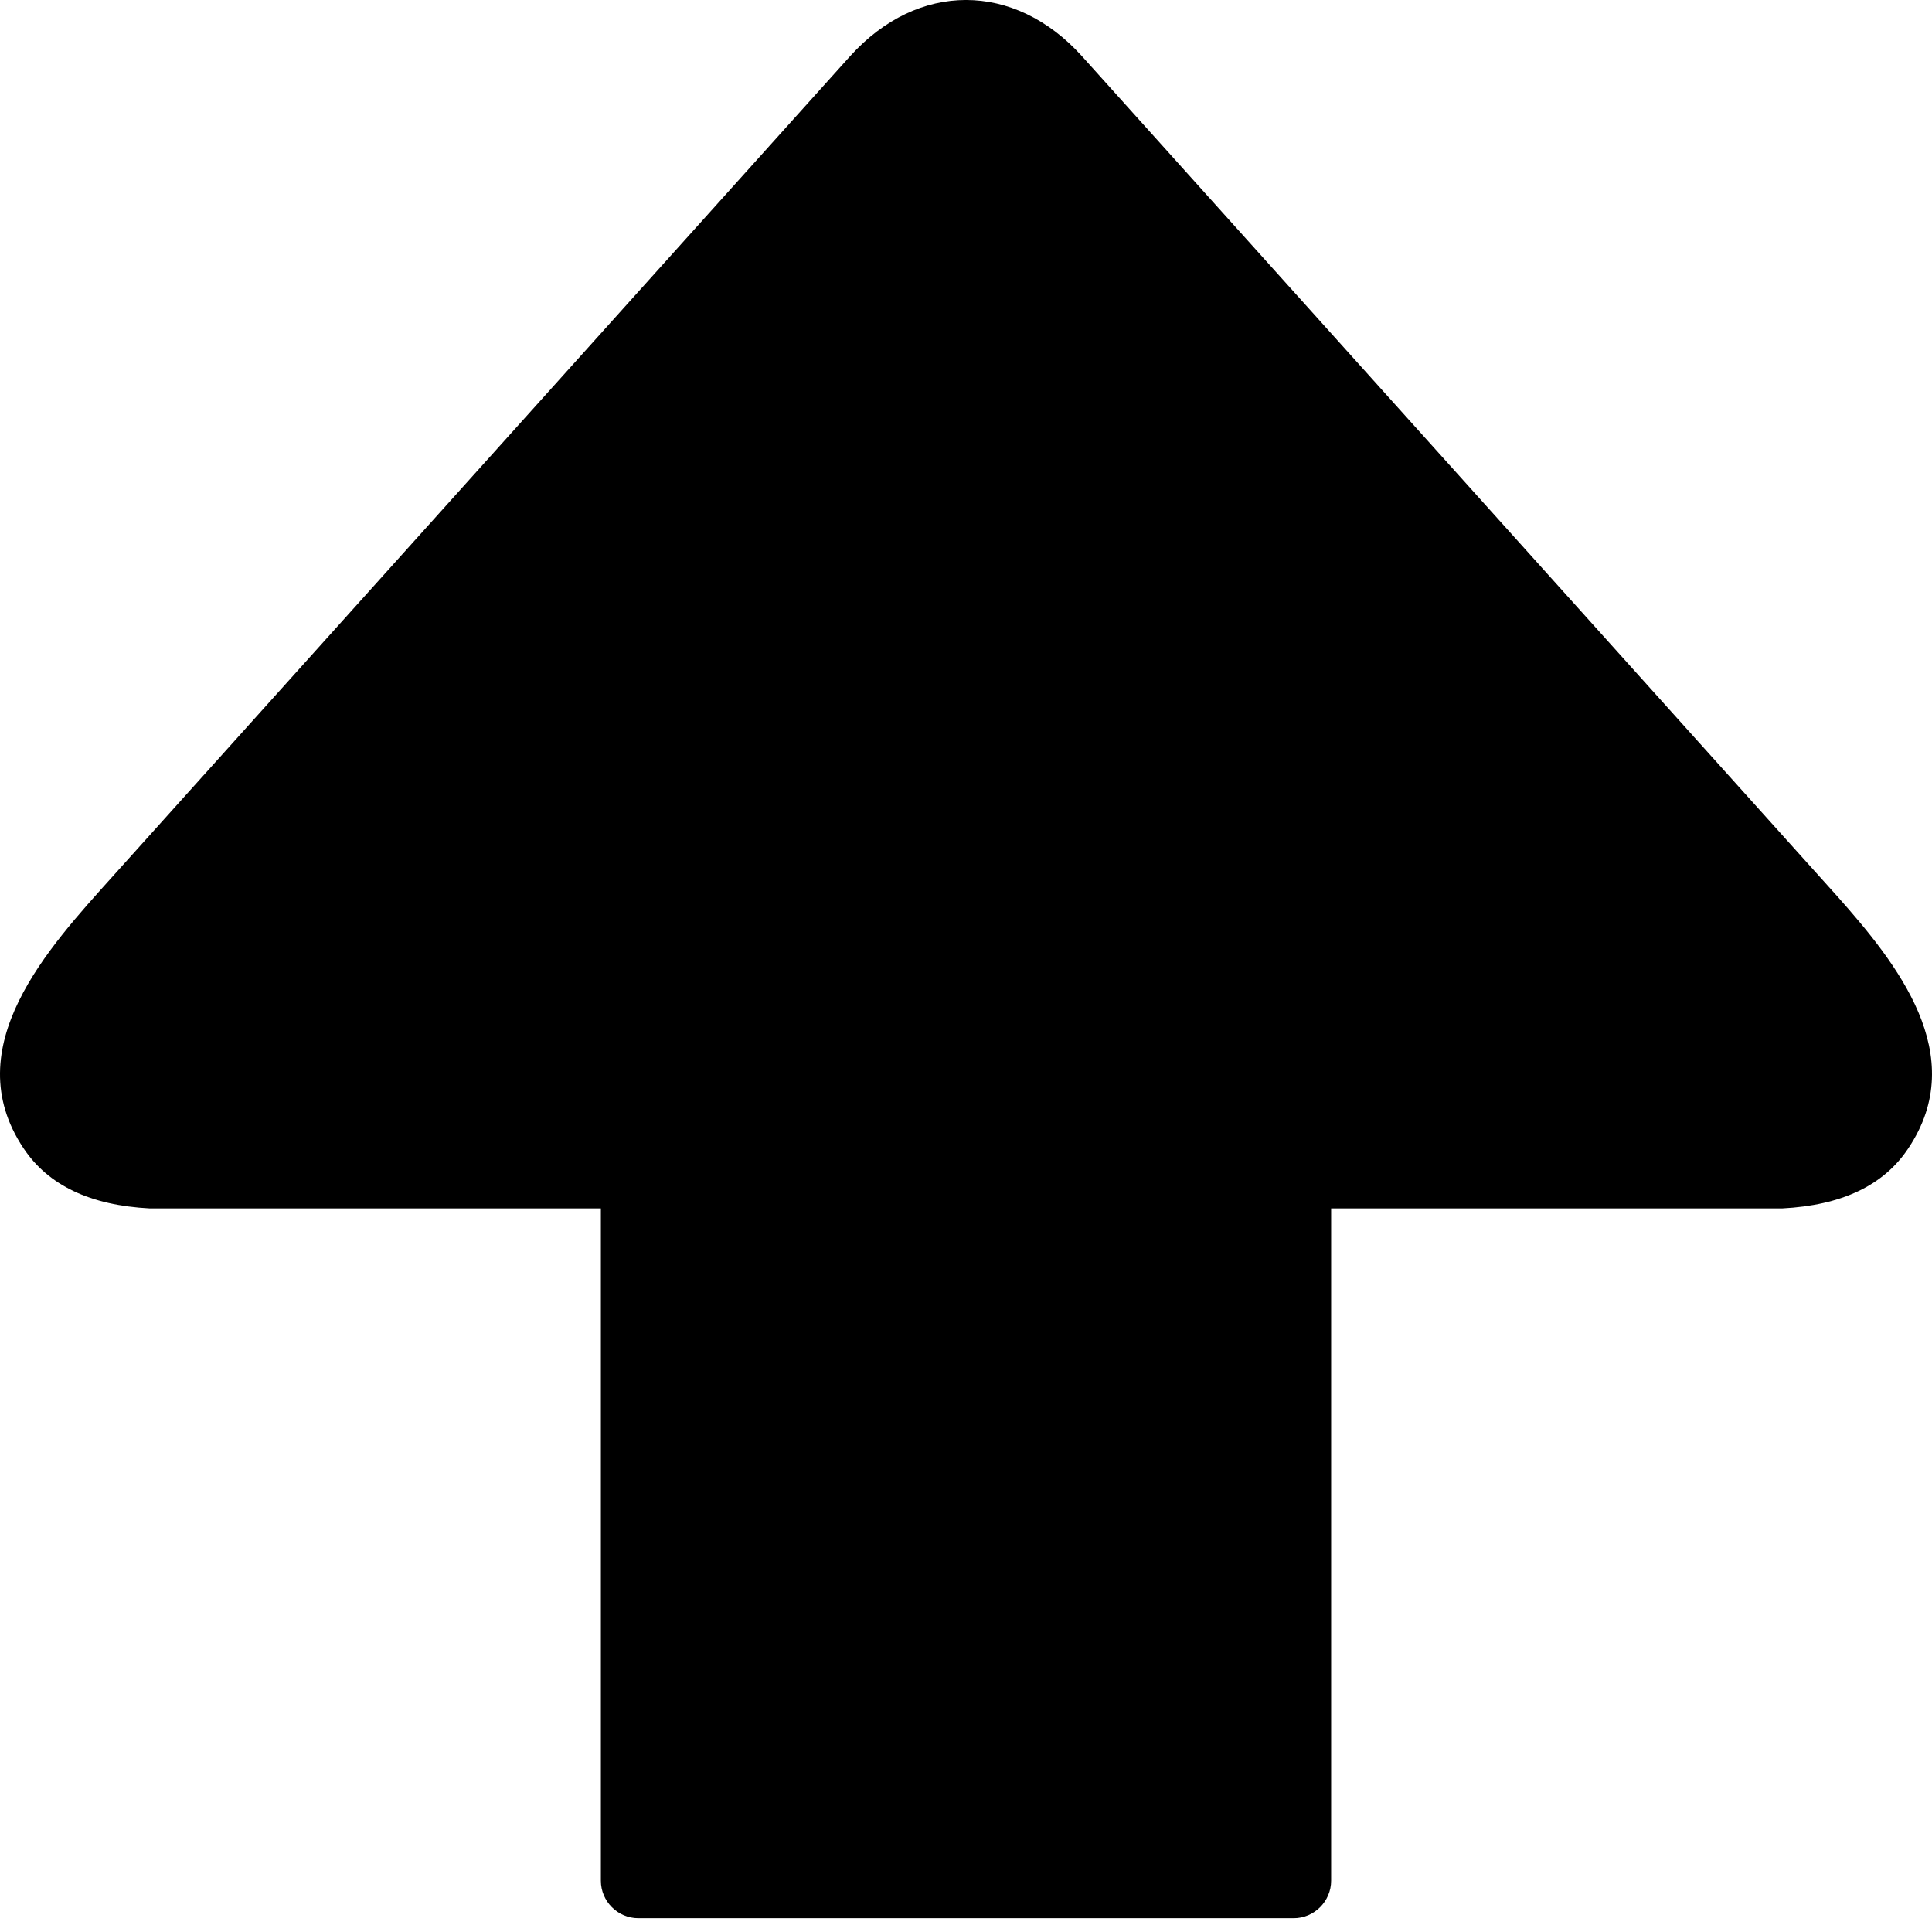<?xml version="1.0" encoding="utf-8"?>
<svg shape-rendering="geometricPrecision" text-rendering="geometricPrecision" image-rendering="optimizeQuality" fill-rule="evenodd" clip-rule="evenodd" viewBox="0 0 327 327" xmlns="http://www.w3.org/2000/svg">
  <path fill-rule="nonzero" d="M 301.64 204.53 C 311.7 204.02 318.86 200.63 323.01 194.33 C 333.53 178.57 321.05 163.05 310.95 151.68 L 183.12 9.5 C 171.66 -3.17 155.34 -3.17 143.89 9.5 L 18.97 148.45 C 8.27 160.35 -7.43 177.24 3.97 194.33 C 8.15 200.63 15.31 204.02 25.36 204.53 L 101.7 204.53 L 101.7 318.326 C 101.7 321.816 104.56 324.666 108.04 324.666 L 218.97 324.666 C 222.44 324.666 225.3 321.806 225.3 318.326 L 225.3 204.53 L 301.64 204.53 Z"/>
</svg>